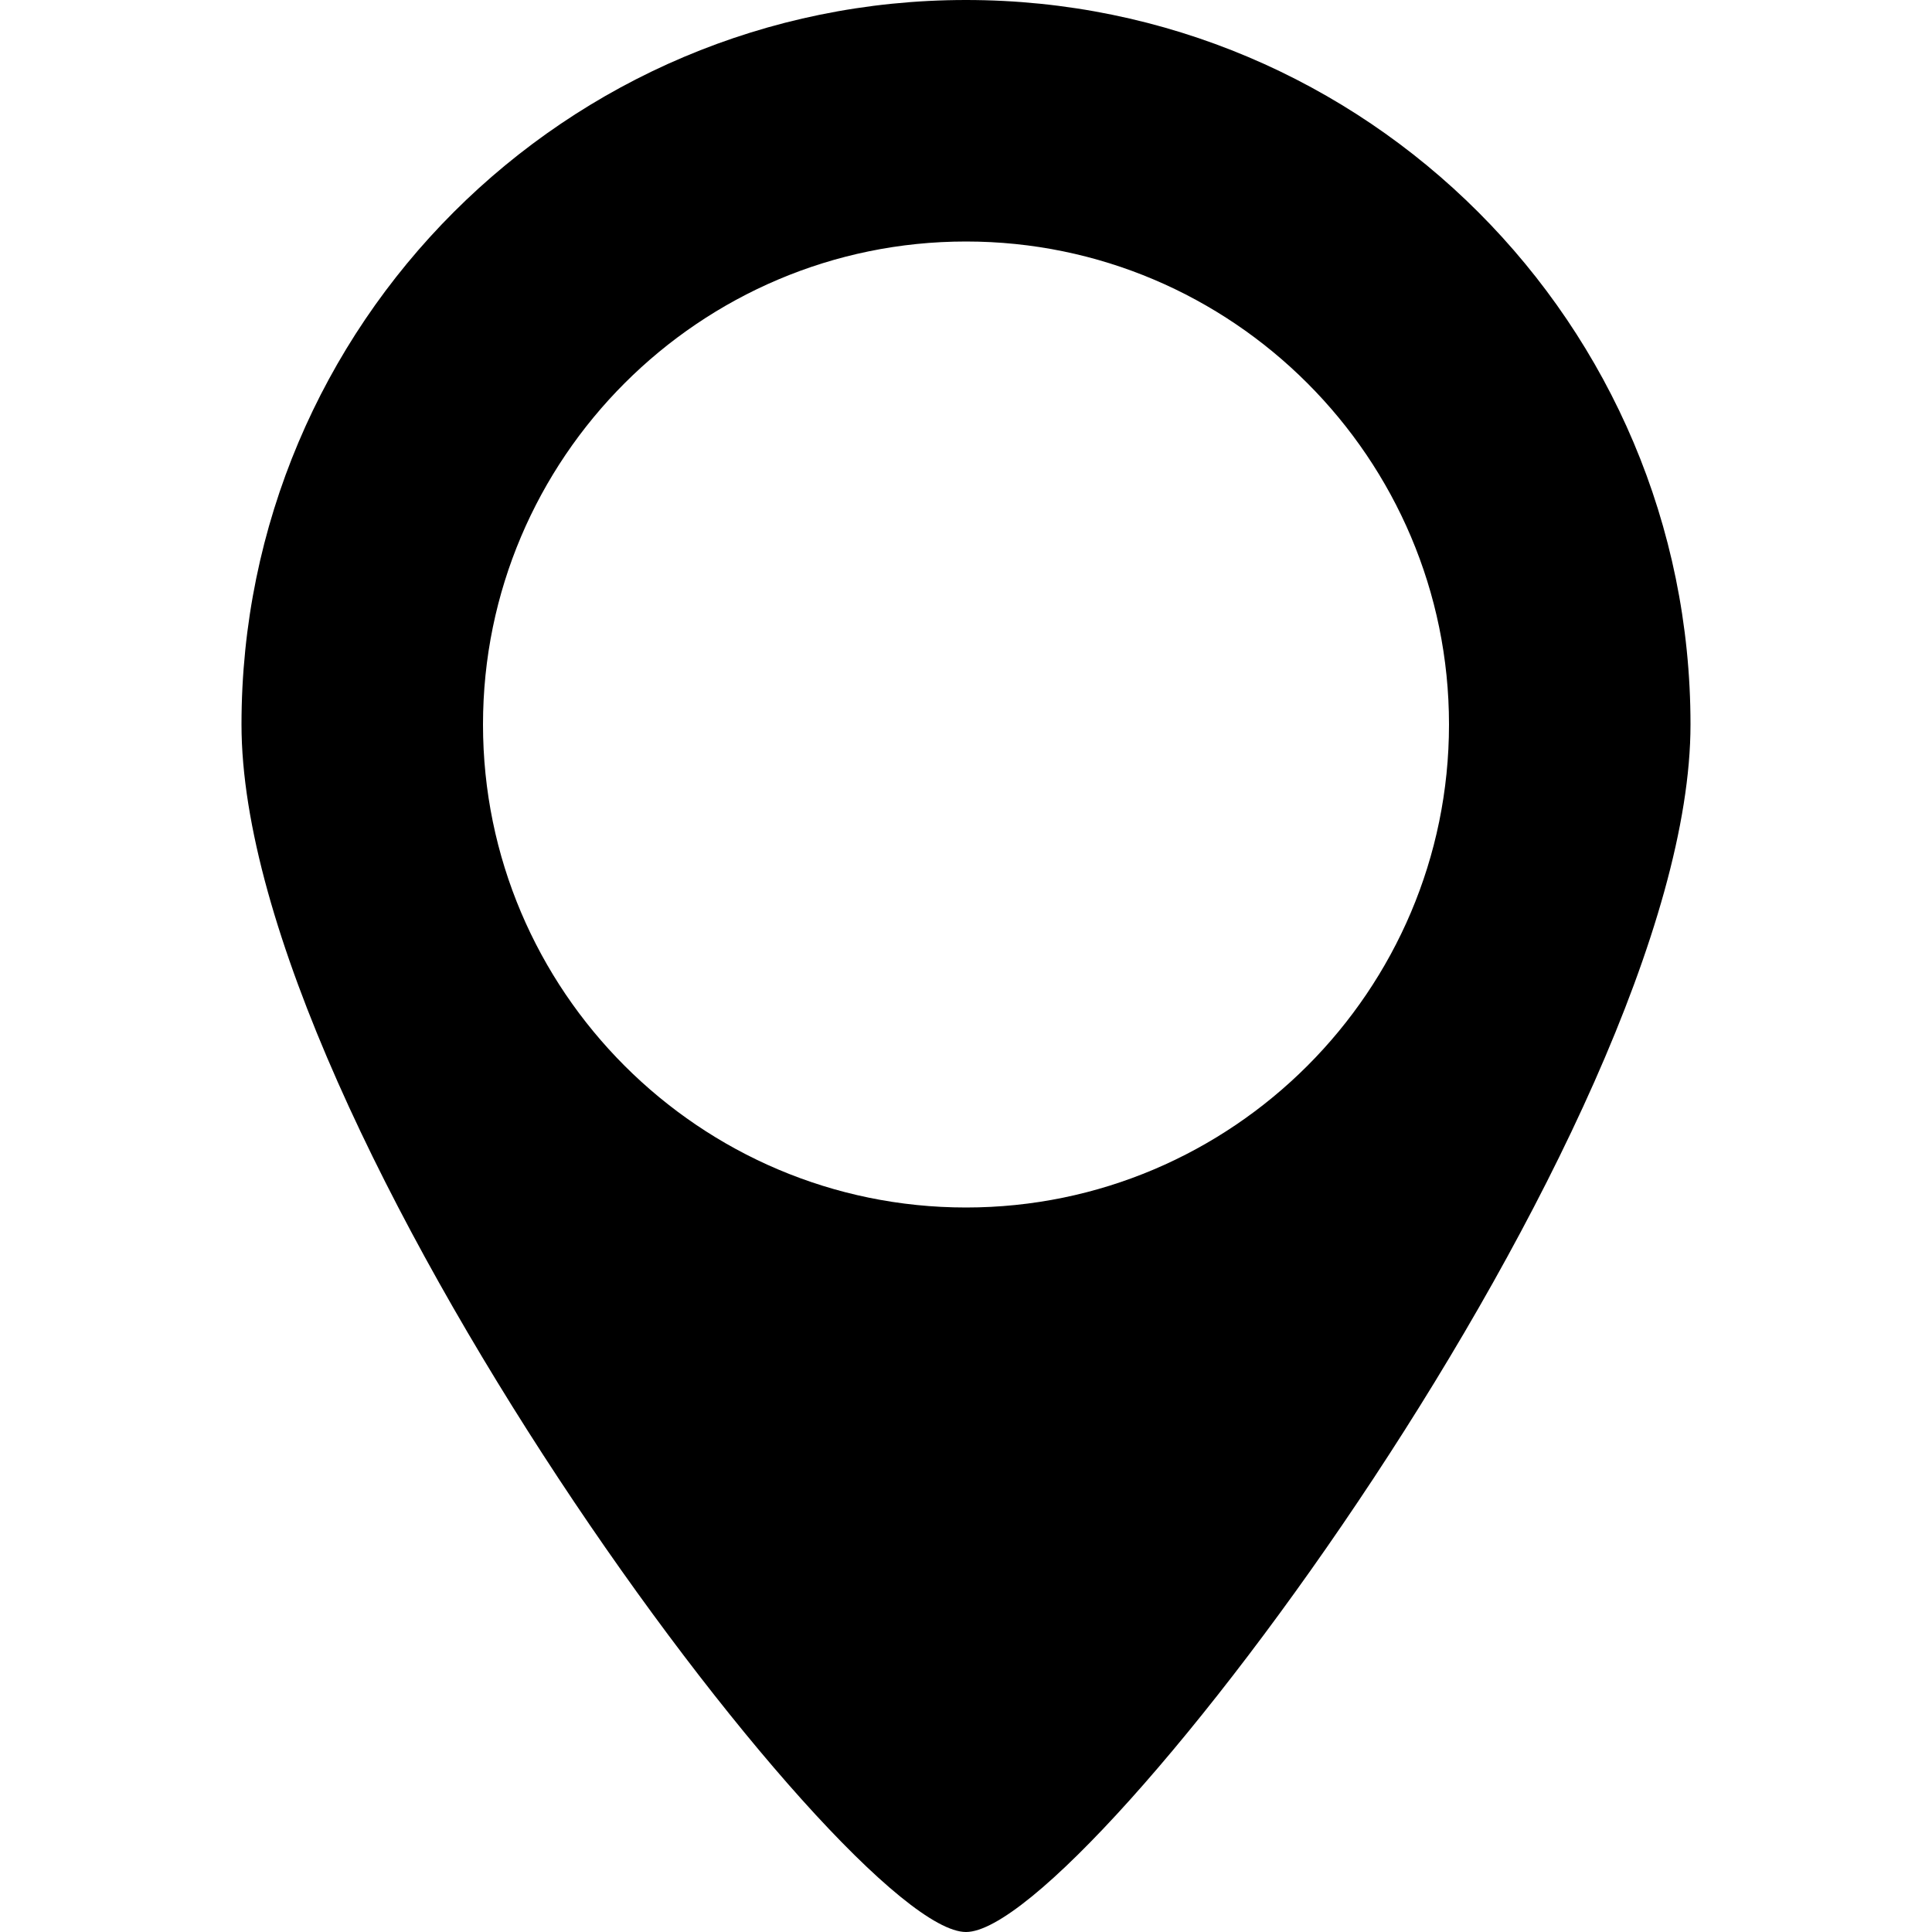 <?xml version="1.0" encoding="UTF-8"?>
<svg xmlns="http://www.w3.org/2000/svg" xmlns:xlink="http://www.w3.org/1999/xlink" width="32" height="32" viewBox="0 0 32 32">
<path fill-rule="nonzero" fill="currentcolor" fill-opacity="1" d="M 16 0 C 9.371 0 4 5.371 4 12 C 4 18.629 14 32 16 32 C 18 32 28 18.629 28 12 C 28 5.371 22.629 0 16 0 Z M 16 20 C 11.59 20 8 16.41 8 12 C 8 7.59 11.59 4 16 4 C 20.41 4 24 7.59 24 12 C 24 16.41 20.41 20 16 20 Z M 16 20 "/>
</svg>
